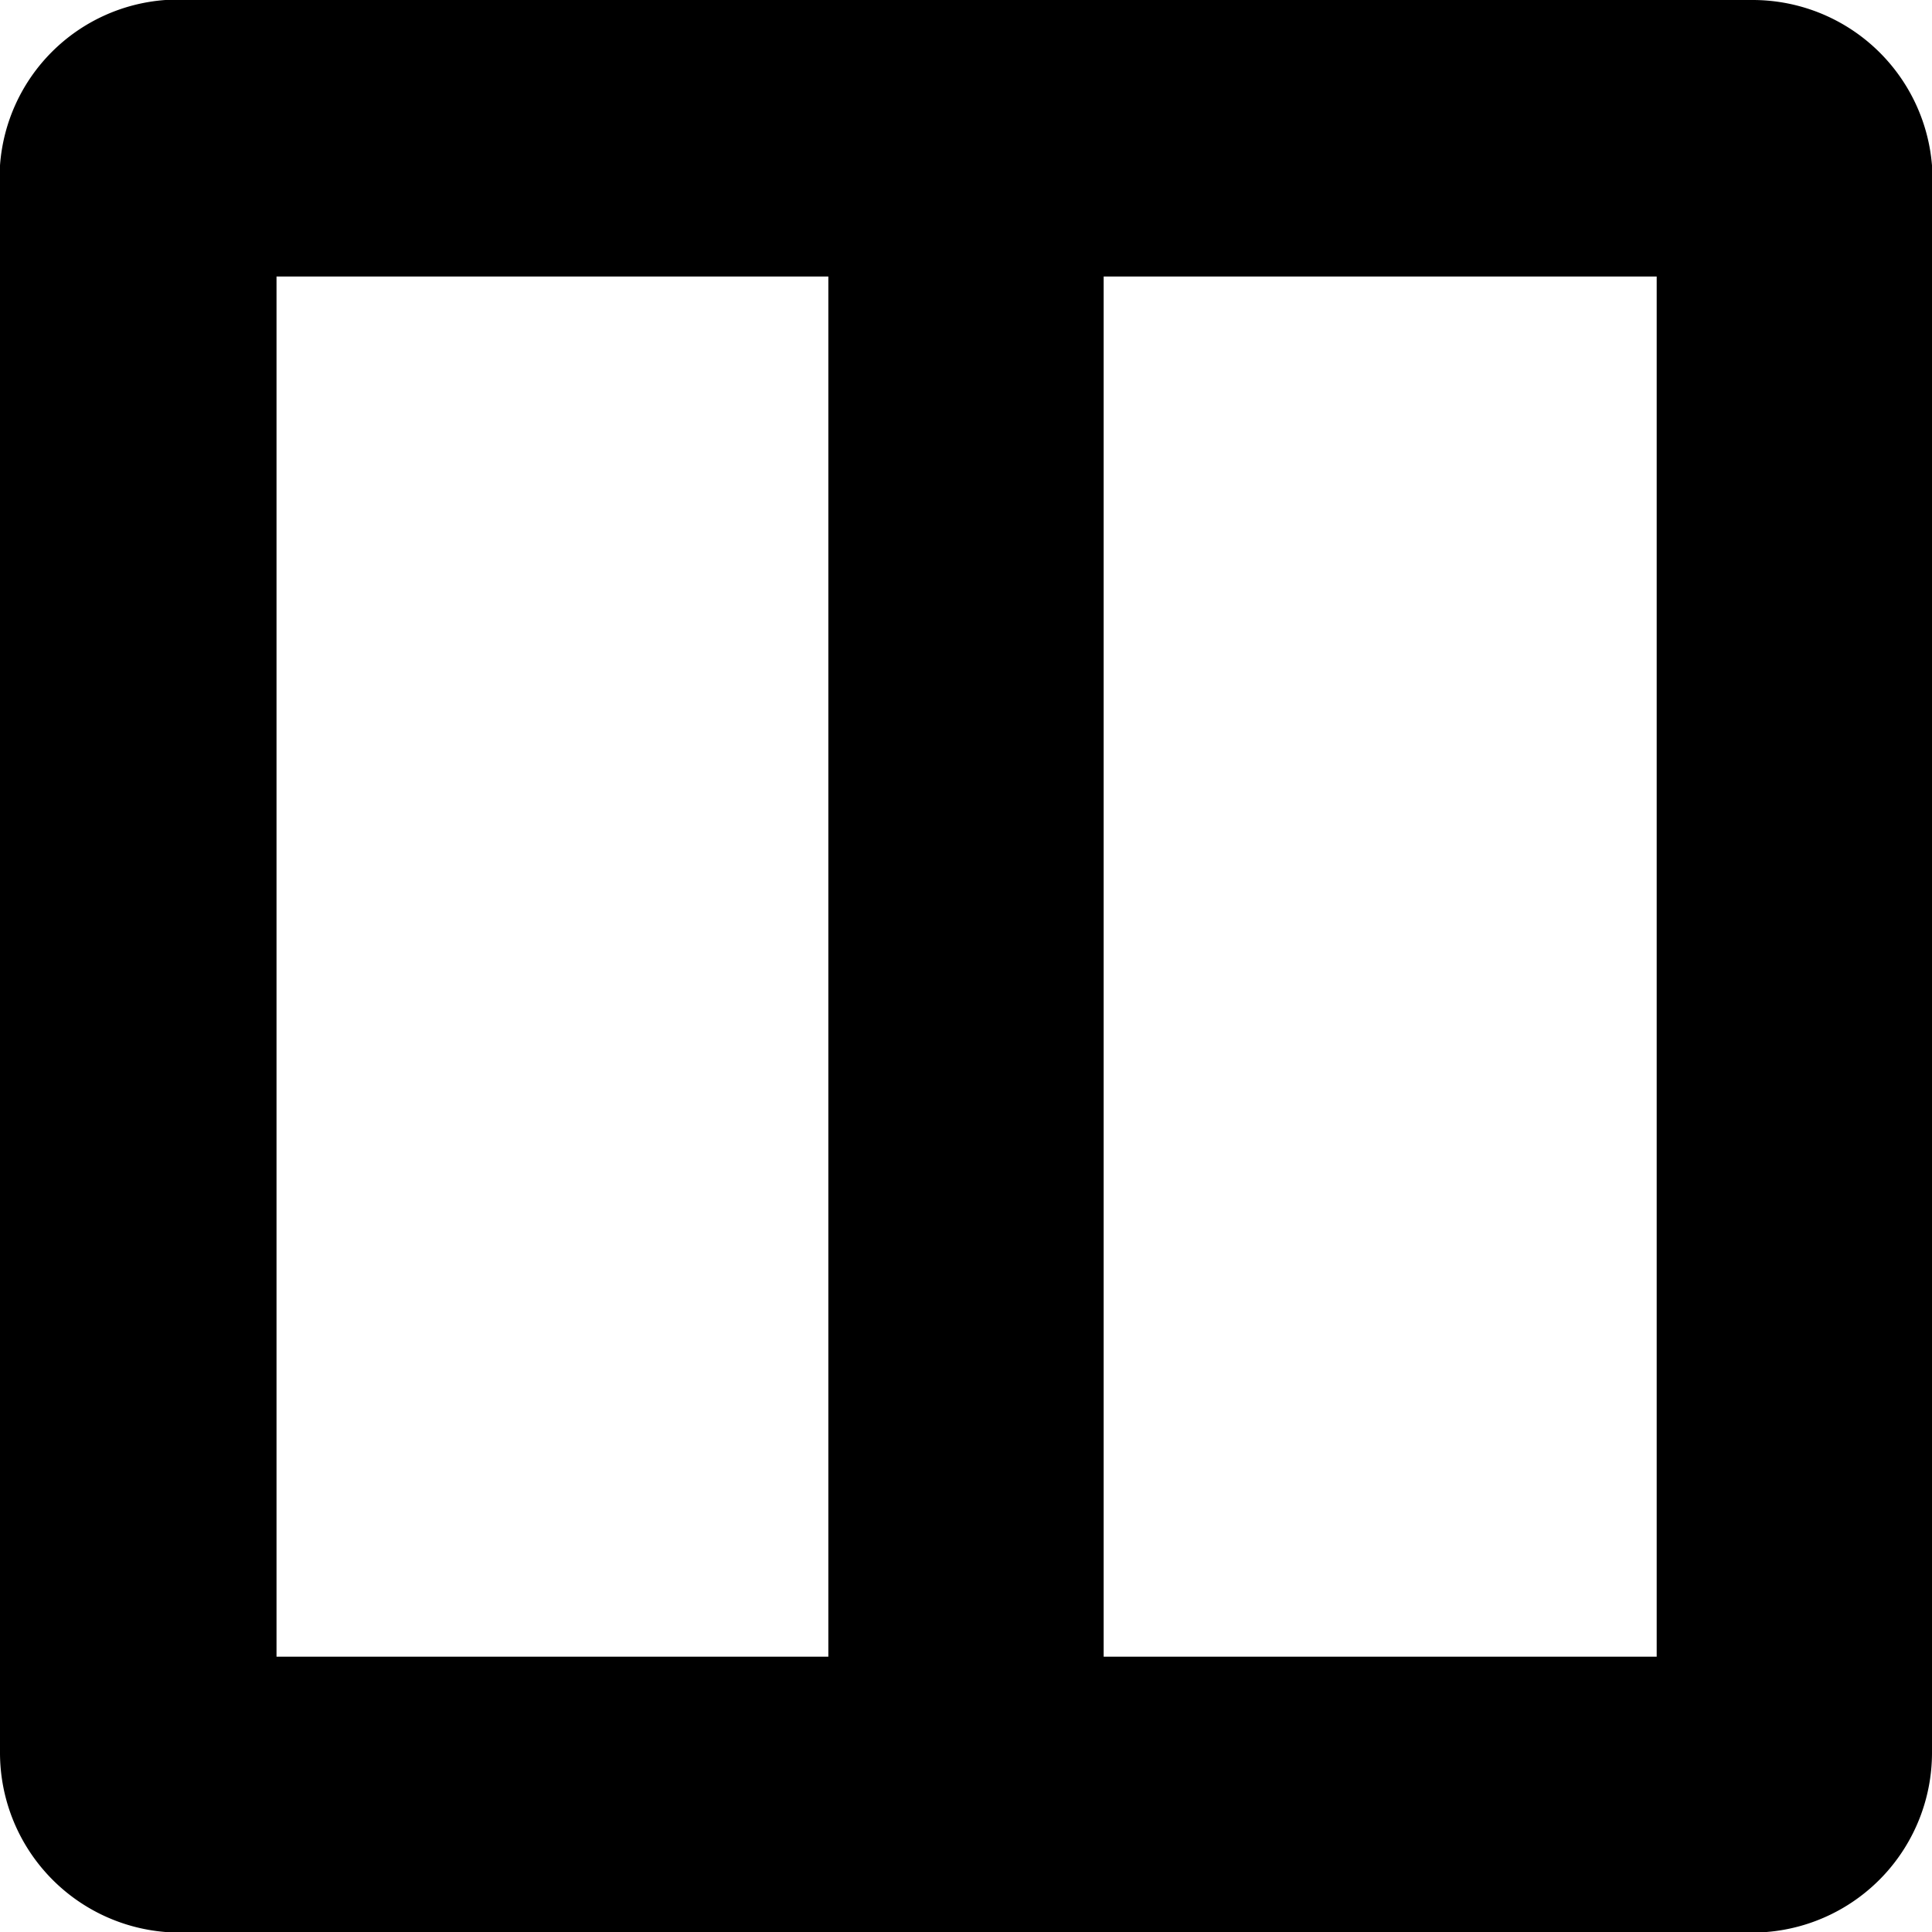 <svg xmlns="http://www.w3.org/2000/svg" width="16" height="16" viewBox="0 0 16 16">
  <path fill="currentColor" d="M14.52,0H1.37A1.48,1.48,0,0,0,0,1.37V14.52A1.49,1.49,0,0,0,1.37,16H14.63A1.49,1.49,0,0,0,16,14.52V1.37A1.49,1.49,0,0,0,14.52,0ZM2.29,2.29H6.86V13.72H2.29ZM13.72,13.72H9.14V2.29h4.58Z"/>
</svg>